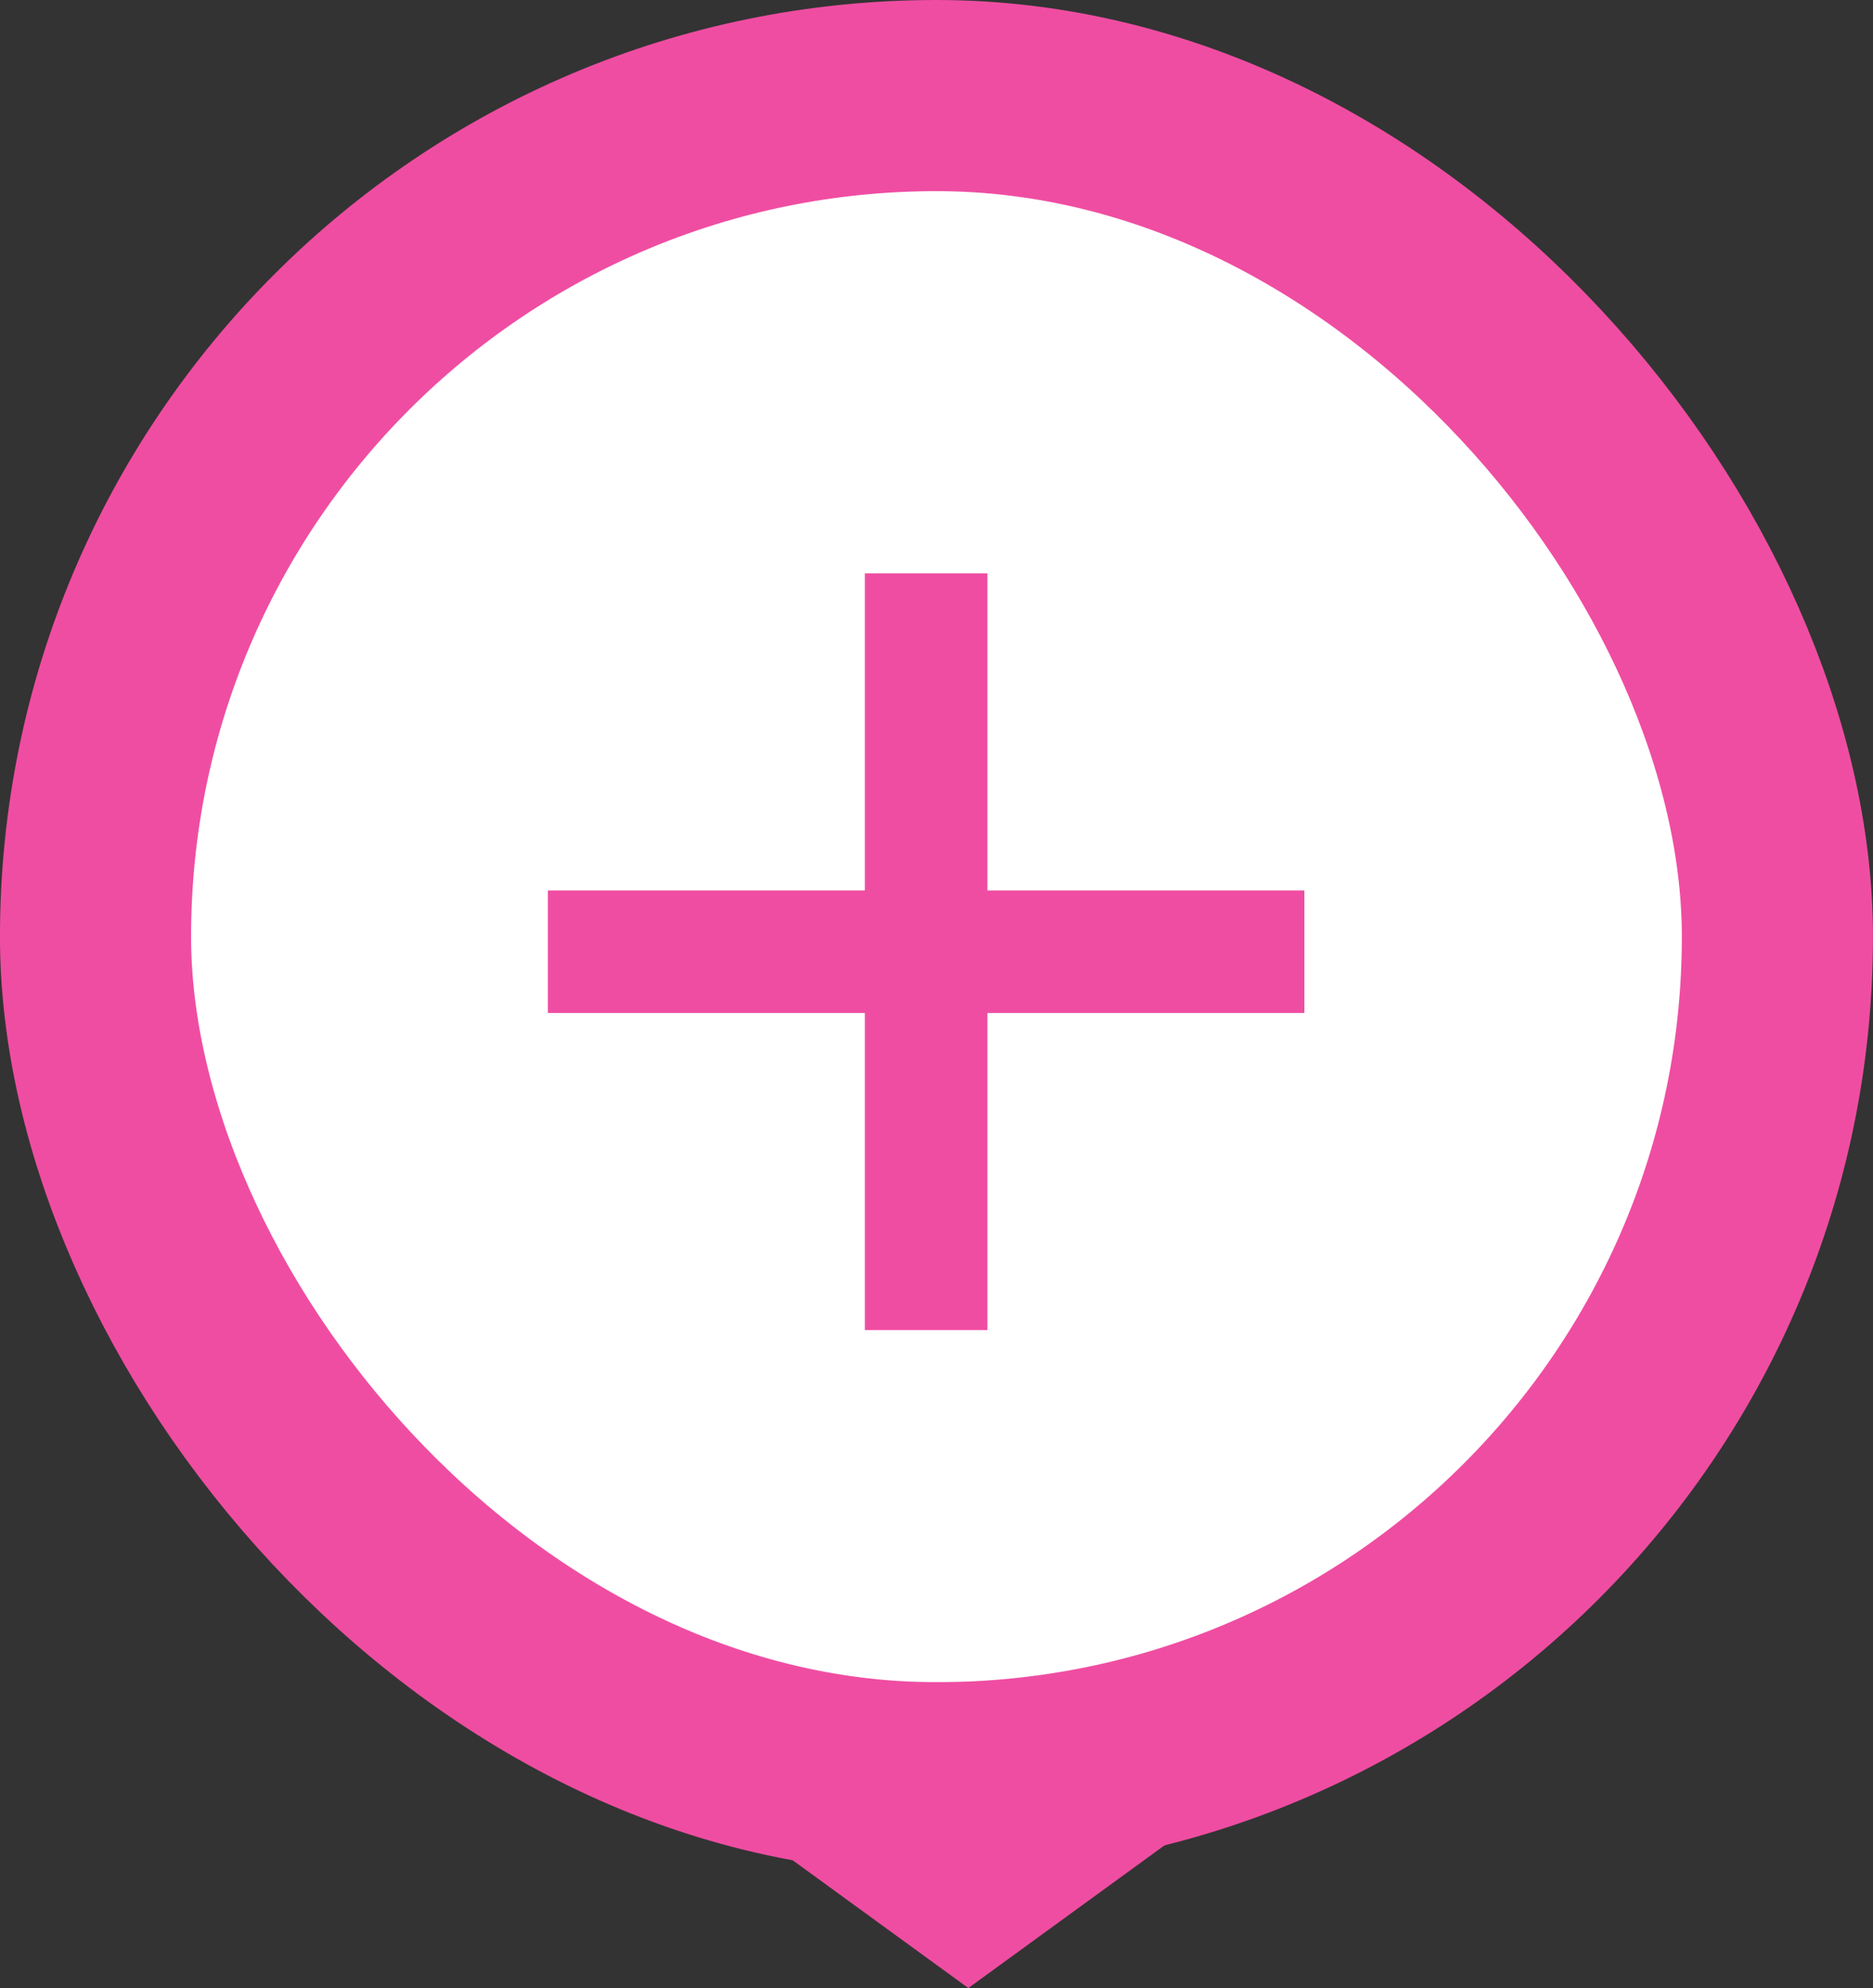 <svg width="49" height="52" viewBox="0 0 49 52" fill="none" xmlns="http://www.w3.org/2000/svg">
  <rect x="0" y="0" width="49" height="52" fill="#333333" stroke="none"/>
  <rect x="2.499" y="2.5" width="44" height="44" rx="22" fill="white"></rect>
  <rect x="2.499" y="2.5" width="44" height="44" rx="22" stroke="#ef4da2" stroke-width="5"></rect>
  <mask
    id="mask0_1117_9182"
    style="mask-type: alpha"
    maskUnits="userSpaceOnUse"
    x="11"
    y="12"
    width="26"
    height="25"
  >
    <rect x="11.999" y="12" width="25" height="25" fill="#ef4da2"></rect>
  </mask>
  <g mask="url(#mask0_1117_9182)">
    <path
      d="M22.626 26.496H14.333V23.291H22.626V14.997H25.831V23.291H34.124V26.496H25.831V34.789H22.626V26.496Z"
      fill="#ef4da2"
    ></path>
  </g>
  <path d="M25.333 52L14.333 44L36.333 44L25.333 52Z" fill="#ef4da2"></path>
</svg>
